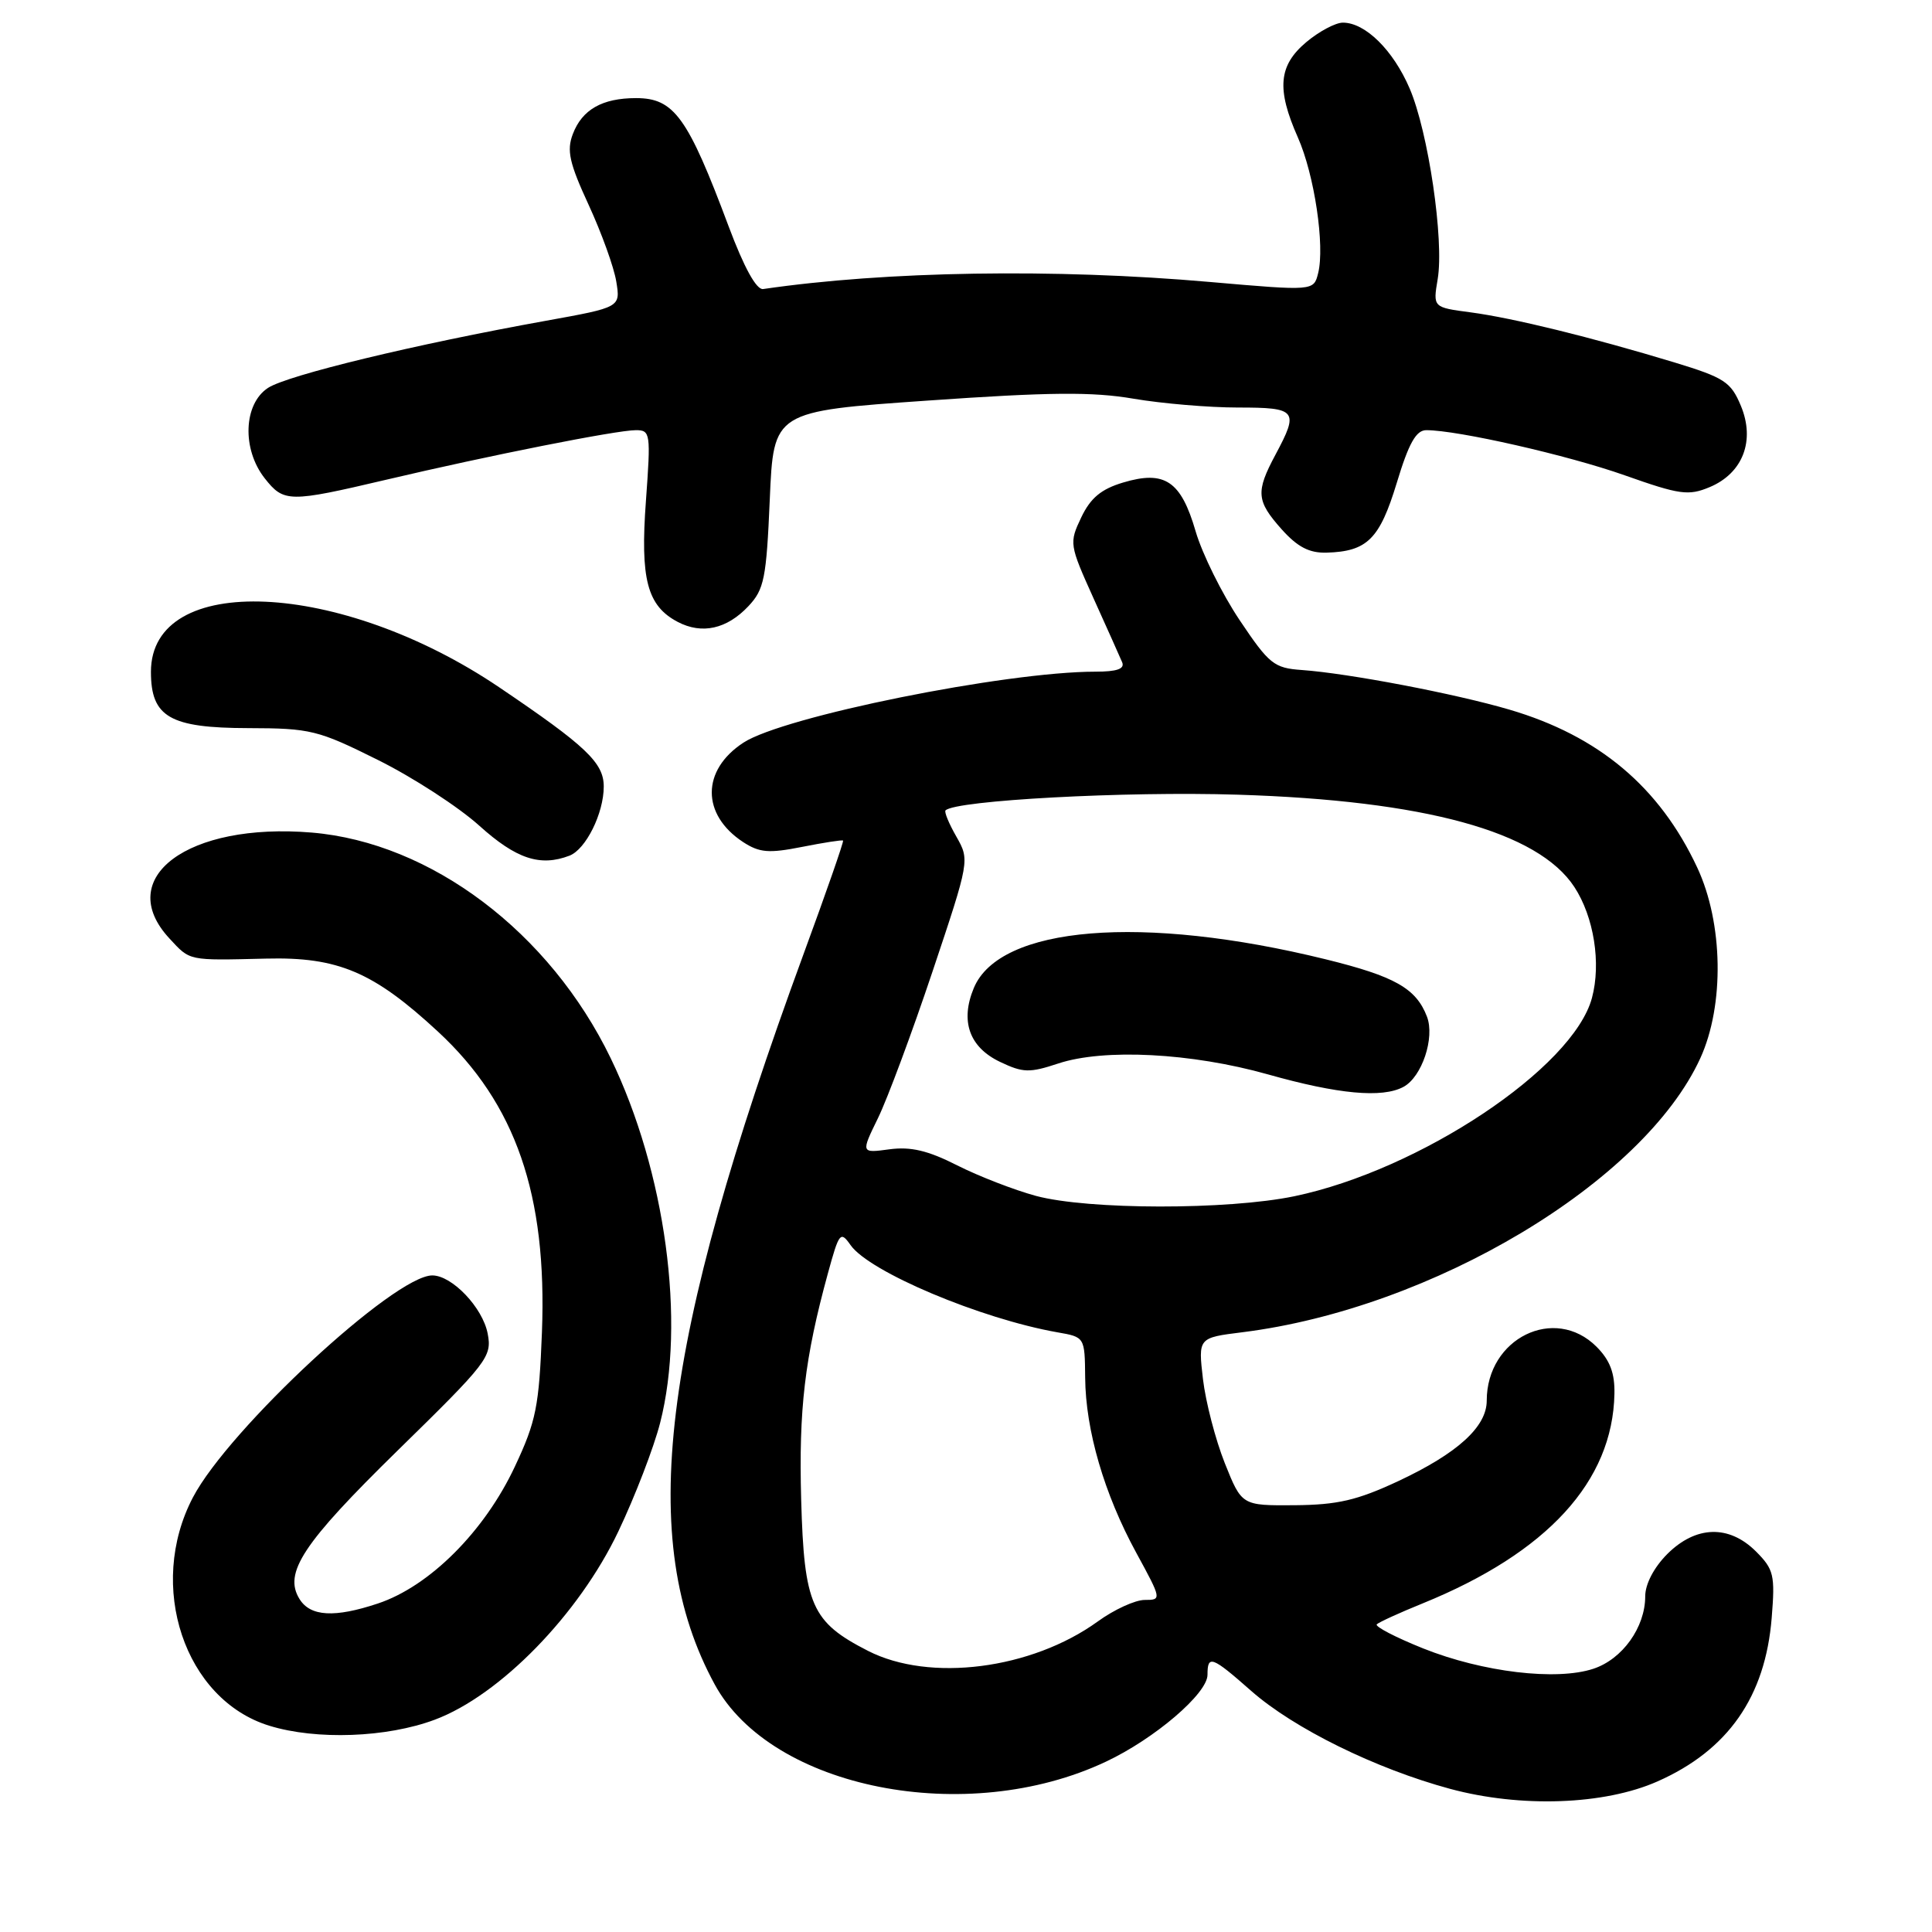 <?xml version="1.0" encoding="UTF-8" standalone="no"?>
<!DOCTYPE svg PUBLIC "-//W3C//DTD SVG 1.1//EN" "http://www.w3.org/Graphics/SVG/1.1/DTD/svg11.dtd" >
<svg xmlns="http://www.w3.org/2000/svg" xmlns:xlink="http://www.w3.org/1999/xlink" version="1.1" viewBox="0 0 256 256">
 <g >
 <path fill="currentColor"
d=" M 219.62 236.05 C 228.98 231.91 233.92 224.83 234.76 214.36 C 235.22 208.70 235.04 207.95 232.68 205.58 C 229.10 202.01 224.71 202.14 220.92 205.92 C 219.15 207.70 218.00 209.90 218.00 211.52 C 218.00 215.63 214.98 219.85 211.13 221.12 C 206.22 222.74 196.46 221.57 188.59 218.43 C 184.92 216.96 182.15 215.52 182.43 215.23 C 182.72 214.95 185.46 213.69 188.53 212.45 C 205.04 205.73 213.69 196.29 213.92 184.70 C 213.98 181.94 213.33 180.24 211.55 178.45 C 206.00 172.90 197.00 177.32 197.00 185.59 C 197.00 189.06 193.14 192.57 185.27 196.26 C 179.82 198.80 177.25 199.40 171.55 199.45 C 164.54 199.50 164.54 199.50 162.29 193.87 C 161.06 190.78 159.76 185.78 159.40 182.75 C 158.76 177.26 158.76 177.26 164.62 176.53 C 189.82 173.38 217.78 156.65 225.30 140.22 C 228.51 133.19 228.34 122.32 224.89 114.95 C 219.90 104.28 211.85 97.51 200.01 94.03 C 192.80 91.91 178.69 89.22 172.50 88.78 C 168.81 88.52 168.17 88.01 164.25 82.16 C 161.92 78.68 159.30 73.39 158.43 70.41 C 156.49 63.73 154.34 62.28 148.81 63.94 C 145.91 64.81 144.50 65.98 143.27 68.56 C 141.66 71.95 141.69 72.16 144.89 79.26 C 146.69 83.24 148.40 87.06 148.69 87.75 C 149.06 88.63 148.01 89.00 145.14 89.00 C 133.24 89.00 103.79 94.94 98.50 98.41 C 92.93 102.05 92.92 107.94 98.47 111.58 C 100.64 112.99 101.87 113.09 106.27 112.22 C 109.15 111.65 111.59 111.27 111.71 111.38 C 111.83 111.50 109.45 118.32 106.43 126.54 C 87.48 178.19 84.33 204.14 94.70 223.19 C 102.23 237.03 128.09 242.14 146.54 233.43 C 153.00 230.39 160.00 224.40 160.00 221.92 C 160.00 219.24 160.57 219.45 165.81 224.07 C 171.45 229.03 182.27 234.36 192.14 237.03 C 201.51 239.56 212.57 239.17 219.62 236.05 Z  M 57.61 227.87 C 66.25 224.64 76.70 213.92 81.93 202.93 C 84.14 198.29 86.63 191.82 87.47 188.54 C 90.89 175.18 88.19 155.24 80.92 140.22 C 72.84 123.52 57.11 111.65 41.31 110.32 C 24.89 108.95 14.99 116.31 22.45 124.35 C 25.23 127.35 24.84 127.27 35.26 127.02 C 44.79 126.78 49.49 128.78 58.04 136.70 C 68.33 146.23 72.51 158.30 71.81 176.52 C 71.43 186.34 71.04 188.33 68.23 194.31 C 64.21 202.91 56.91 210.21 50.05 212.48 C 44.34 214.38 41.14 214.20 39.70 211.90 C 37.53 208.43 40.09 204.54 52.68 192.21 C 64.63 180.52 65.21 179.77 64.62 176.71 C 63.96 173.26 59.90 169.00 57.28 169.00 C 52.27 169.00 30.32 189.35 25.57 198.40 C 19.41 210.13 24.45 225.22 35.69 228.67 C 41.92 230.59 51.25 230.25 57.61 227.87 Z  M 75.46 113.38 C 77.63 112.54 80.00 107.77 80.00 104.22 C 80.00 101.07 77.66 98.85 66.13 91.06 C 45.08 76.85 20.00 75.74 20.00 89.02 C 20.00 95.01 22.50 96.46 32.91 96.48 C 41.15 96.50 42.13 96.74 50.08 100.70 C 54.71 103.00 60.75 106.92 63.50 109.40 C 68.39 113.81 71.57 114.87 75.46 113.38 Z  M 99.17 80.32 C 101.26 78.10 101.55 76.65 102.00 66.17 C 102.50 54.50 102.50 54.50 122.92 53.08 C 139.04 51.95 144.79 51.90 150.19 52.83 C 153.96 53.47 160.18 54.00 164.02 54.00 C 171.86 54.00 172.15 54.38 169.00 60.26 C 166.37 65.18 166.47 66.37 169.83 70.14 C 171.93 72.48 173.48 73.29 175.77 73.23 C 181.17 73.07 182.81 71.44 185.08 63.98 C 186.67 58.72 187.64 57.00 188.99 57.00 C 193.17 57.00 207.76 60.32 215.28 62.98 C 222.57 65.56 223.73 65.72 226.53 64.55 C 230.94 62.71 232.60 58.38 230.67 53.76 C 229.35 50.60 228.49 50.04 221.86 48.02 C 210.84 44.68 200.50 42.14 194.88 41.39 C 189.87 40.73 189.87 40.73 190.50 36.99 C 191.37 31.83 189.26 17.48 186.78 11.71 C 184.60 6.64 180.91 3.00 177.94 3.00 C 176.96 3.00 174.77 4.17 173.08 5.59 C 169.41 8.68 169.13 11.79 171.97 18.20 C 174.17 23.16 175.57 32.58 174.66 36.20 C 174.07 38.56 174.07 38.56 160.29 37.36 C 139.78 35.56 117.39 35.92 101.12 38.30 C 100.23 38.43 98.59 35.45 96.55 30.00 C 91.13 15.51 89.32 13.00 84.28 13.00 C 79.80 13.00 77.13 14.52 75.90 17.77 C 75.07 19.94 75.44 21.61 78.00 27.15 C 79.71 30.86 81.36 35.43 81.66 37.31 C 82.22 40.72 82.22 40.72 72.36 42.50 C 54.98 45.63 38.10 49.71 35.51 51.40 C 32.26 53.53 32.04 59.51 35.07 63.37 C 37.61 66.59 38.27 66.60 51.16 63.57 C 64.82 60.35 81.71 57.00 84.25 57.00 C 86.19 57.00 86.24 57.40 85.59 66.35 C 84.82 76.76 85.75 80.28 89.81 82.41 C 93.02 84.09 96.32 83.35 99.17 80.32 Z  M 115.02 218.75 C 107.54 214.93 106.55 212.70 106.16 198.72 C 105.83 186.72 106.62 179.98 109.70 168.73 C 111.19 163.29 111.36 163.07 112.71 164.99 C 115.19 168.53 129.96 174.75 140.12 176.54 C 143.74 177.17 143.74 177.17 143.79 182.55 C 143.85 189.53 146.31 197.95 150.56 205.75 C 153.93 211.93 153.94 212.00 151.68 212.00 C 150.42 212.00 147.62 213.28 145.45 214.86 C 136.67 221.20 123.20 222.93 115.02 218.75 Z  M 137.26 158.46 C 134.39 157.68 129.69 155.86 126.84 154.42 C 122.96 152.45 120.68 151.91 117.85 152.29 C 114.07 152.80 114.07 152.80 116.34 148.15 C 117.59 145.59 120.84 136.86 123.56 128.74 C 128.49 114.02 128.49 113.97 126.72 110.85 C 125.74 109.14 125.09 107.57 125.29 107.38 C 126.62 106.05 149.14 104.83 164.00 105.30 C 188.78 106.07 203.80 110.18 208.61 117.53 C 211.20 121.49 212.18 127.63 210.94 132.24 C 208.44 141.52 188.14 155.04 171.50 158.51 C 162.68 160.34 144.17 160.32 137.26 158.46 Z  M 185.96 144.02 C 188.41 142.71 190.15 137.51 189.08 134.71 C 187.64 130.96 184.83 129.37 175.65 127.11 C 151.38 121.14 132.44 122.69 129.03 130.93 C 127.21 135.31 128.44 138.76 132.50 140.70 C 135.56 142.16 136.41 142.18 140.22 140.92 C 146.27 138.91 157.89 139.51 168.00 142.36 C 177.32 144.99 183.15 145.53 185.96 144.02 Z "/>
</g>
</svg>